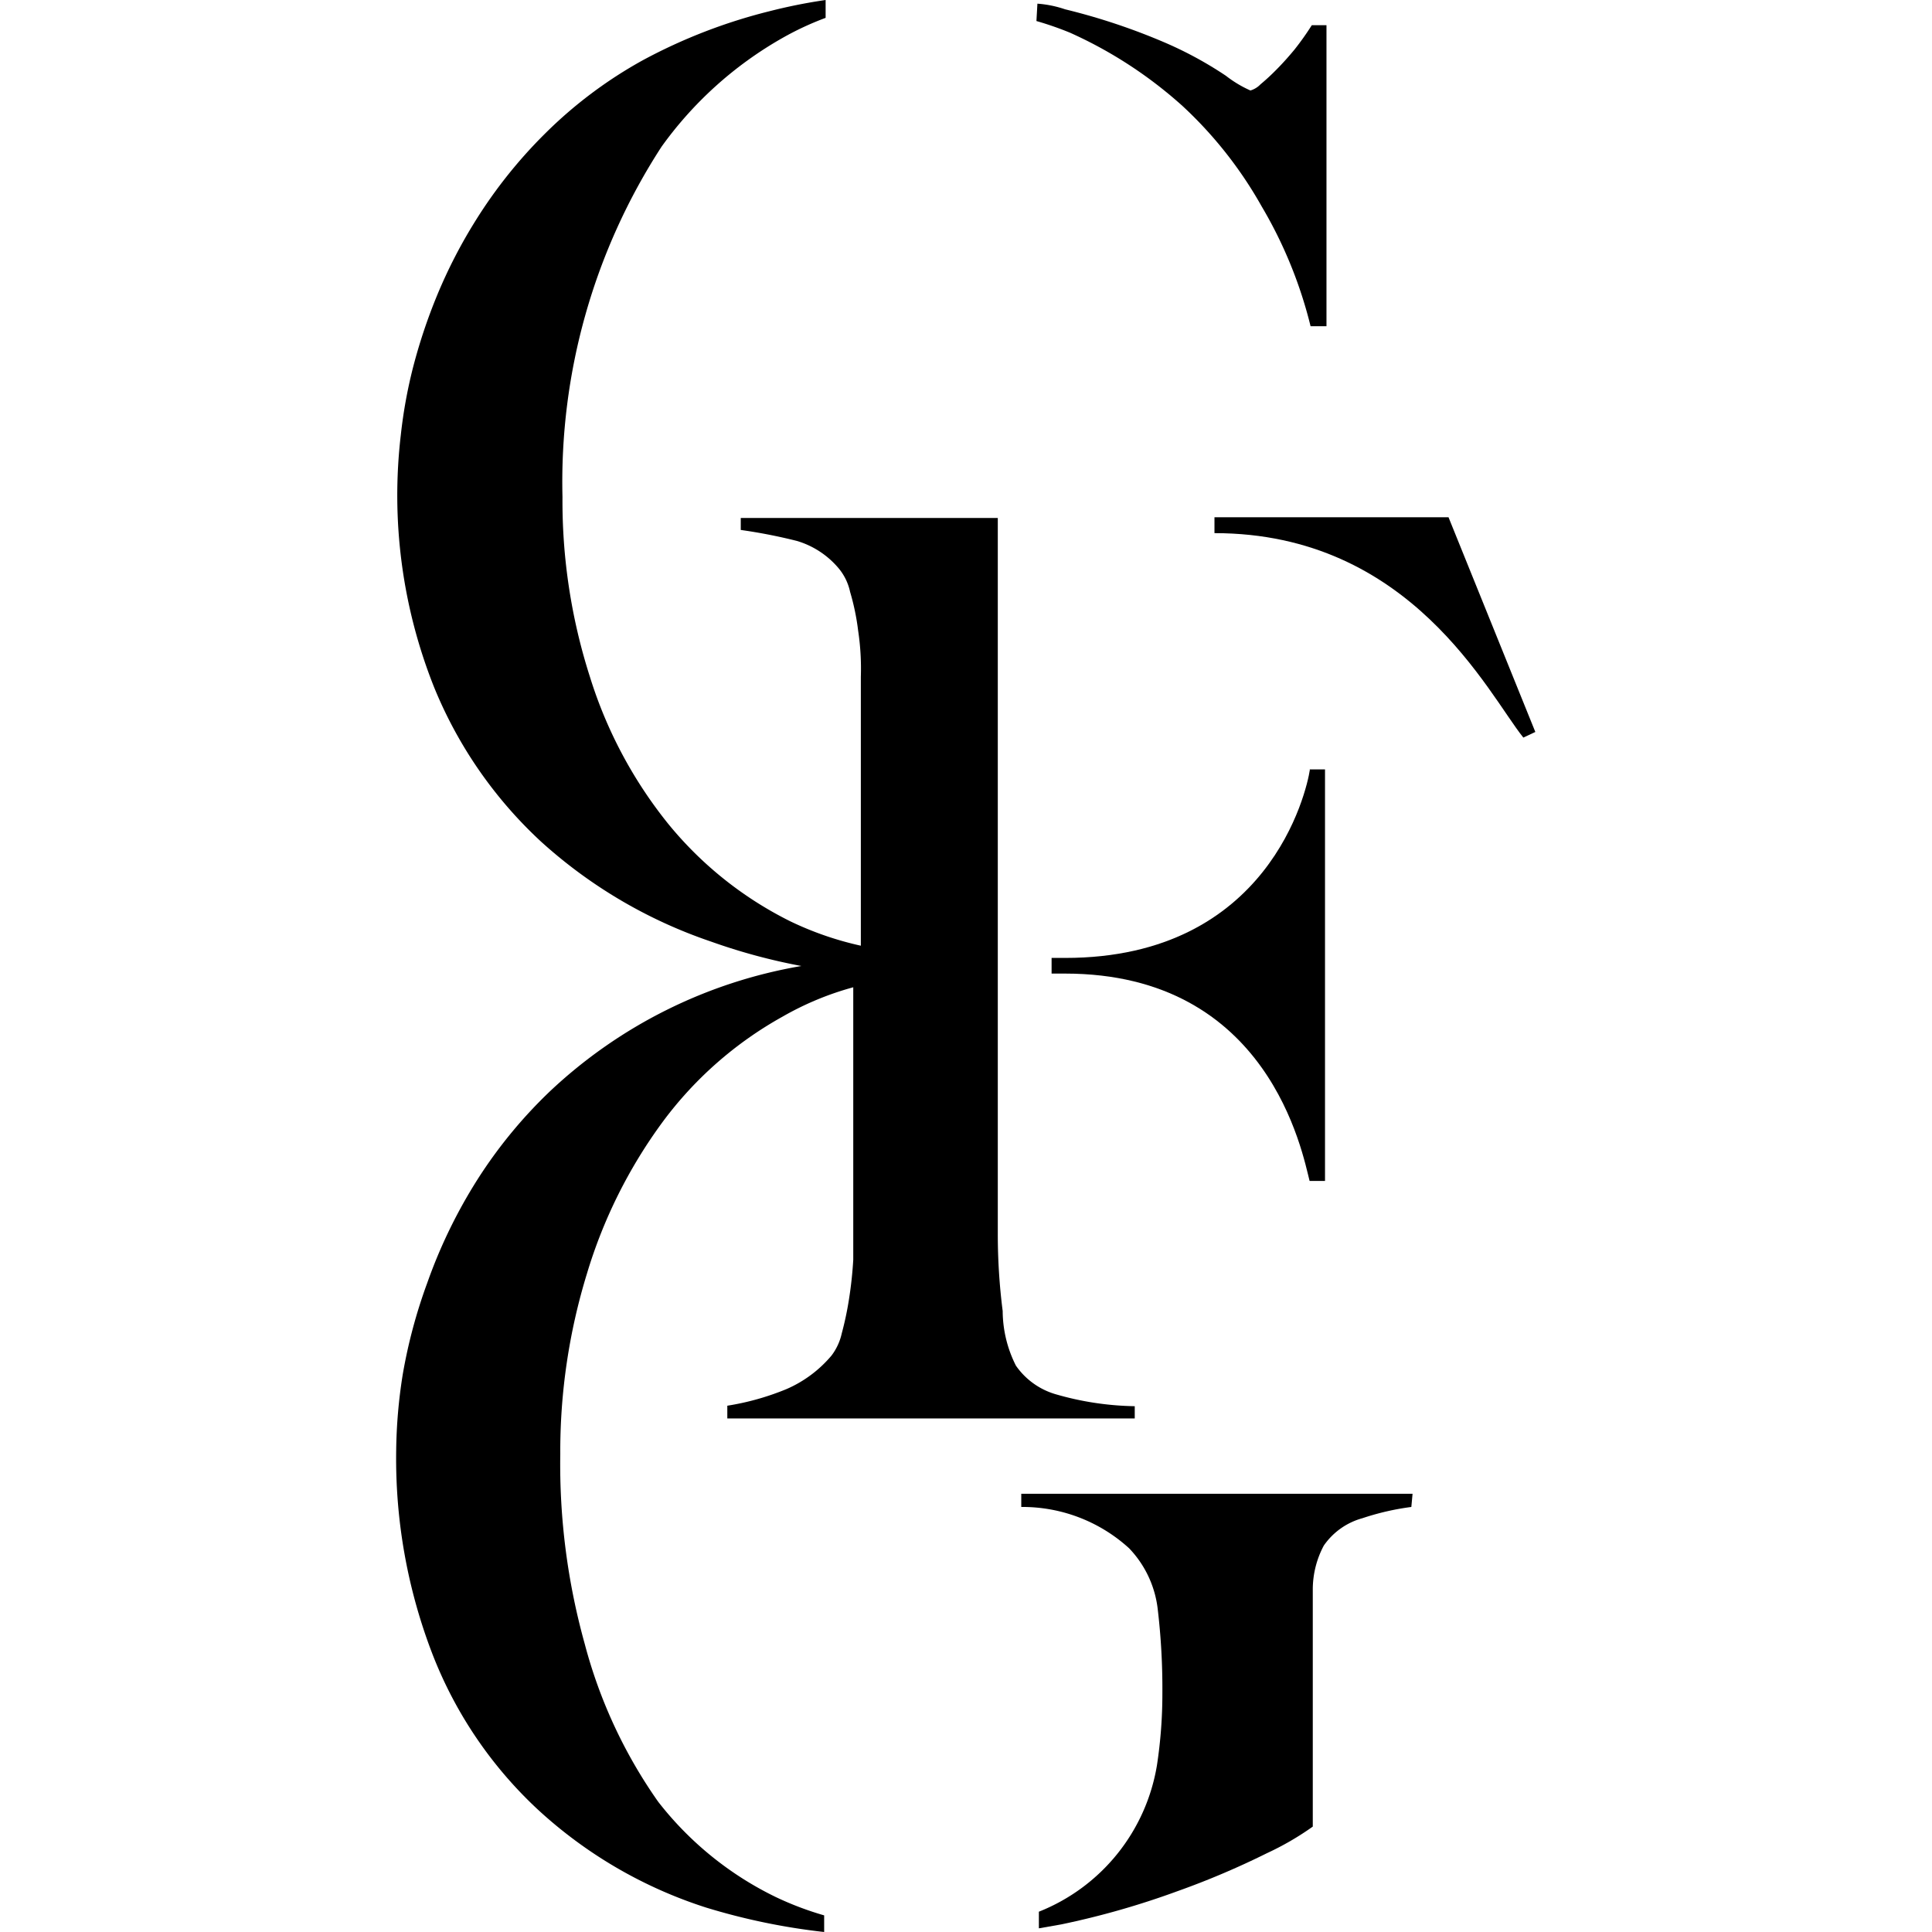 <svg id="Layer_1" data-name="Layer 1" xmlns="http://www.w3.org/2000/svg" viewBox="0 0 79 79"><title>favicon</title><path d="M42.42.15a4.5,4.5,0,0,1,1.13.23,25.86,25.86,0,0,1,4.08,1.36,15.49,15.49,0,0,1,2.5,1.36,4.74,4.74,0,0,0,1,.6.94.94,0,0,0,.41-.25,8.64,8.64,0,0,0,.65-.6q.35-.35.74-.82a11.49,11.49,0,0,0,.71-1h.6V13.34h-.65a18.1,18.1,0,0,0-2-4.9,16.82,16.82,0,0,0-3.23-4.1,17.69,17.69,0,0,0-4.6-3A13.18,13.18,0,0,0,42.38.86Z"/><path d="M53.55,31.46h.63V48.29h-.63c-.29-1.12-1.65-8.48-10-8.48H43v-.64h.56c8.33,0,9.87-6.82,10-7.69Z"/><path d="M32,41.57a15.42,15.42,0,0,0-4.9,4.3A20.31,20.31,0,0,0,24,52.08a24.73,24.73,0,0,0-1.09,7.38,27.35,27.35,0,0,0,1,7.76,20.1,20.1,0,0,0,3,6.45,13.61,13.61,0,0,0,4.79,3.89,12.89,12.89,0,0,0,2,.76V79a26.5,26.5,0,0,1-4.83-1A18.43,18.43,0,0,1,22,74a17.12,17.12,0,0,1-4.3-6.32,22.21,22.21,0,0,1-1.5-8.36,20.93,20.93,0,0,1,.27-3.13,21.32,21.32,0,0,1,1-3.73,20.87,20.87,0,0,1,1.91-4,19.33,19.33,0,0,1,3.08-3.81A19.85,19.85,0,0,1,32.77,39.5a24.24,24.24,0,0,1-3.7-1,19.8,19.8,0,0,1-6.94-4.08,17.69,17.69,0,0,1-4.38-6.32,21.19,21.19,0,0,1-1.36-10.32,19.89,19.89,0,0,1,.49-2.72,22.51,22.51,0,0,1,1-3A20.57,20.57,0,0,1,19.46,9a19.6,19.6,0,0,1,2.83-3.54,18,18,0,0,1,4-3,22.17,22.17,0,0,1,5.17-2A21.94,21.94,0,0,1,33.76,0V.73A12.14,12.14,0,0,0,32,1.55,15.48,15.48,0,0,0,27.05,6,25.17,25.17,0,0,0,23,20.32a23.55,23.55,0,0,0,1.12,7.35,18.17,18.17,0,0,0,3.19,6,15.12,15.12,0,0,0,5,4,13.18,13.18,0,0,0,2.89,1v-11a10.41,10.41,0,0,0-.11-1.88,9.69,9.69,0,0,0-.33-1.59,2.23,2.23,0,0,0-.5-1,3.55,3.55,0,0,0-1.67-1.08,21.78,21.78,0,0,0-2.3-.45v-.49H40.8V50.46A24.82,24.82,0,0,0,41,53.61a5,5,0,0,0,.54,2.23A3,3,0,0,0,43.13,57a12.25,12.25,0,0,0,3.27.5V58H29.74v-.52a10.73,10.73,0,0,0,2.42-.68A5,5,0,0,0,34,55.43a2.33,2.33,0,0,0,.42-.91,13.12,13.12,0,0,0,.29-1.36,16.5,16.5,0,0,0,.18-1.65V40.37A12.25,12.25,0,0,0,32,41.57Z"/><path d="M57.71,61.62a10.6,10.6,0,0,0-2,.46,2.83,2.83,0,0,0-1.58,1.12A3.82,3.82,0,0,0,53.68,65v9.69a11.72,11.72,0,0,1-1.88,1.09,33.39,33.39,0,0,1-3.65,1.55,33.78,33.78,0,0,1-4.76,1.36l-.91.16v-.68a7.81,7.81,0,0,0,4.83-6,19.4,19.4,0,0,0,.22-2.94,27.71,27.71,0,0,0-.19-3.43,4.31,4.31,0,0,0-1.17-2.49,6.47,6.47,0,0,0-4.41-1.69v-.54h16Z"/><path d="M62.29,30.16c-1.43-1.77-4.59-8.36-12.63-8.36v-.65h9.57l3.55,8.78Z"/></svg>